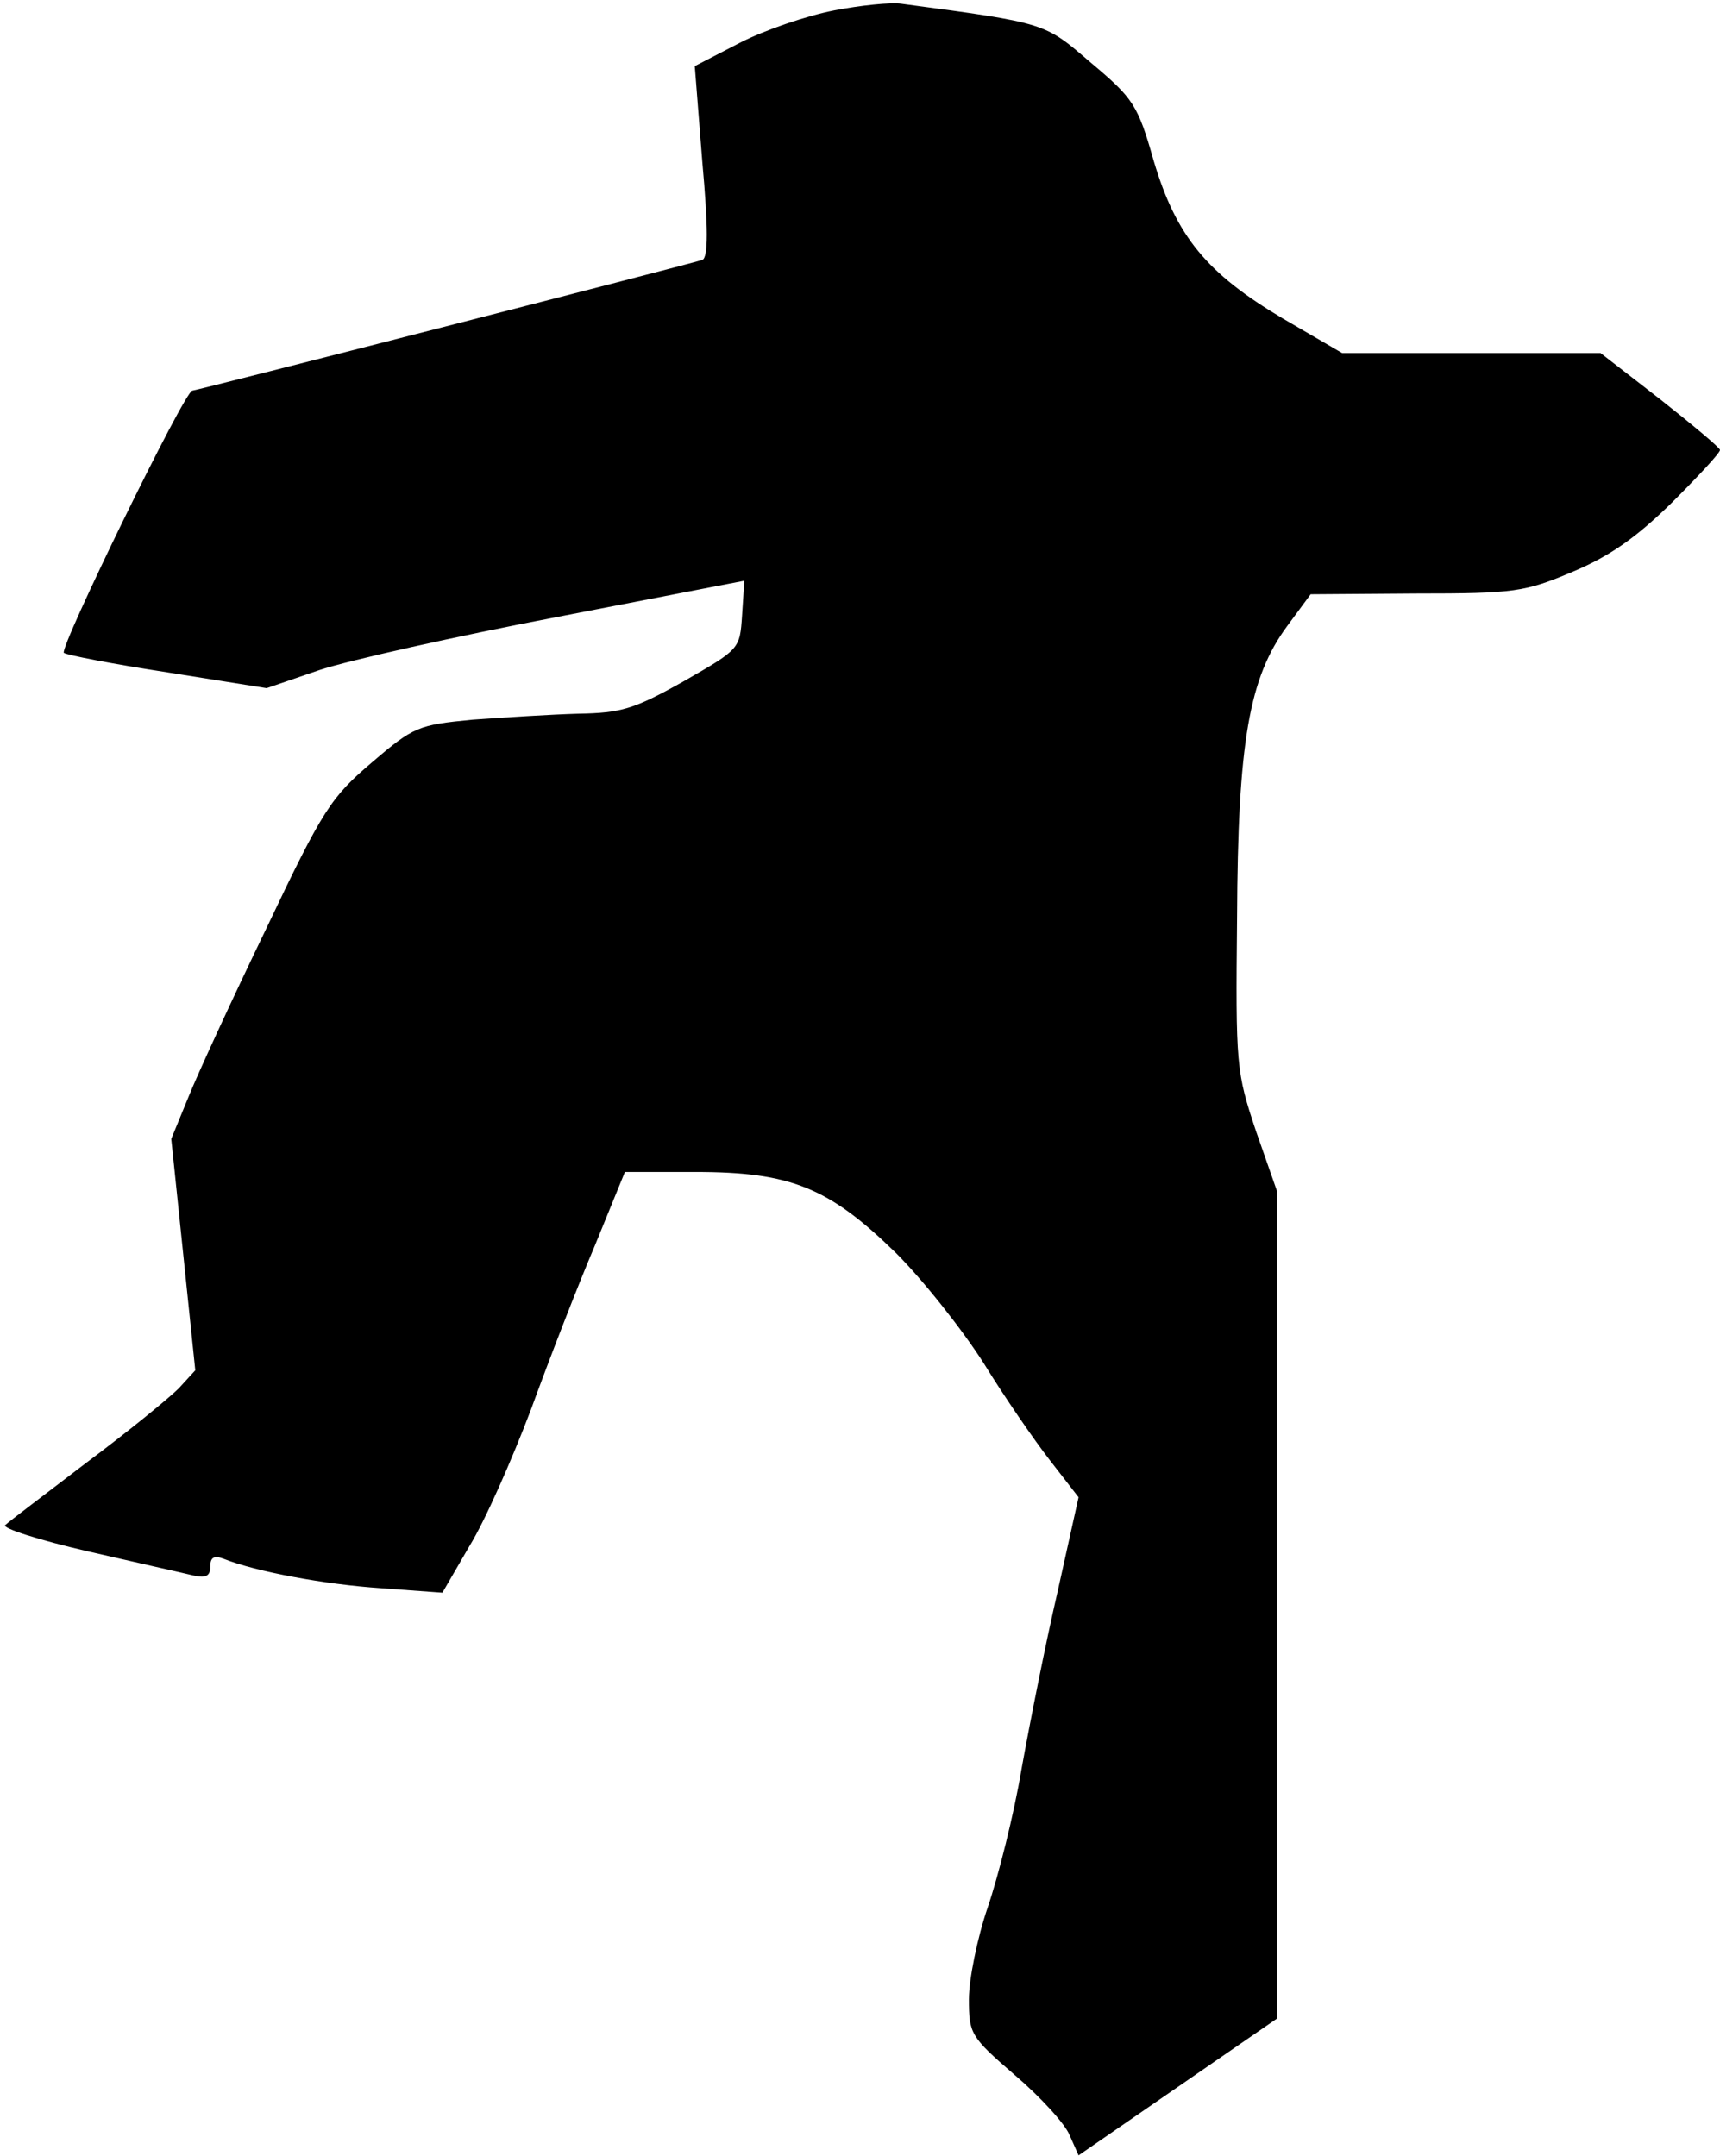 <?xml version="1.0" standalone="no"?>
<!DOCTYPE svg PUBLIC "-//W3C//DTD SVG 20010904//EN"
 "http://www.w3.org/TR/2001/REC-SVG-20010904/DTD/svg10.dtd">
<svg version="1.0" xmlns="http://www.w3.org/2000/svg"
 width="229pt" height="287pt" viewBox="0 0 229 287"
 preserveAspectRatio="xMidYMid meet">
<g transform="translate(0,287) scale(0.1,-0.1)"
fill="#000000" stroke="none">
<path fill="#000000" stroke="none" d="M1110 2856 c-36 -7 -92 -26 -125 -43
l-60 -31 10 -127 c8 -88 8 -128 0 -131 -22 -7 -674 -174 -679 -174 -10 0 -177
-342 -171 -349 4 -3 66 -15 138 -26 l132 -21 70 24 c39 13 182 45 318 71 l248
48 -3 -46 c-3 -45 -3 -45 -78 -88 -66 -37 -83 -42 -140 -43 -36 -1 -99 -5
-141 -8 -72 -7 -78 -9 -134 -57 -54 -46 -65 -62 -140 -220 -45 -93 -92 -195
-104 -225 l-23 -56 16 -154 16 -154 -22 -24 c-13 -13 -68 -58 -123 -99 -55
-42 -104 -79 -108 -83 -5 -4 45 -20 110 -35 65 -15 128 -29 140 -32 17 -4 23
-1 23 12 0 12 5 15 18 10 43 -17 134 -34 209 -39 l82 -6 36 62 c21 34 57 116
82 182 24 66 62 164 85 218 l40 98 94 0 c127 0 178 -21 267 -108 37 -37 89
-103 117 -147 27 -44 67 -102 88 -129 l38 -49 -28 -126 c-16 -69 -37 -175 -48
-236 -10 -60 -31 -143 -45 -184 -14 -41 -25 -96 -25 -122 0 -46 2 -50 61 -101
34 -29 67 -65 73 -80 l12 -27 132 91 132 91 0 551 0 551 -28 80 c-26 78 -27
86 -25 283 1 235 16 320 67 389 l31 42 140 1 c132 0 145 2 209 29 50 21 85 46
132 92 35 35 64 66 64 70 0 3 -36 33 -79 67 l-80 62 -172 0 -172 0 -79 46
c-101 60 -142 109 -172 210 -21 74 -27 83 -83 130 -63 54 -58 53 -253 79 -14
2 -54 -2 -90 -9z"/>
</g>
</svg>
